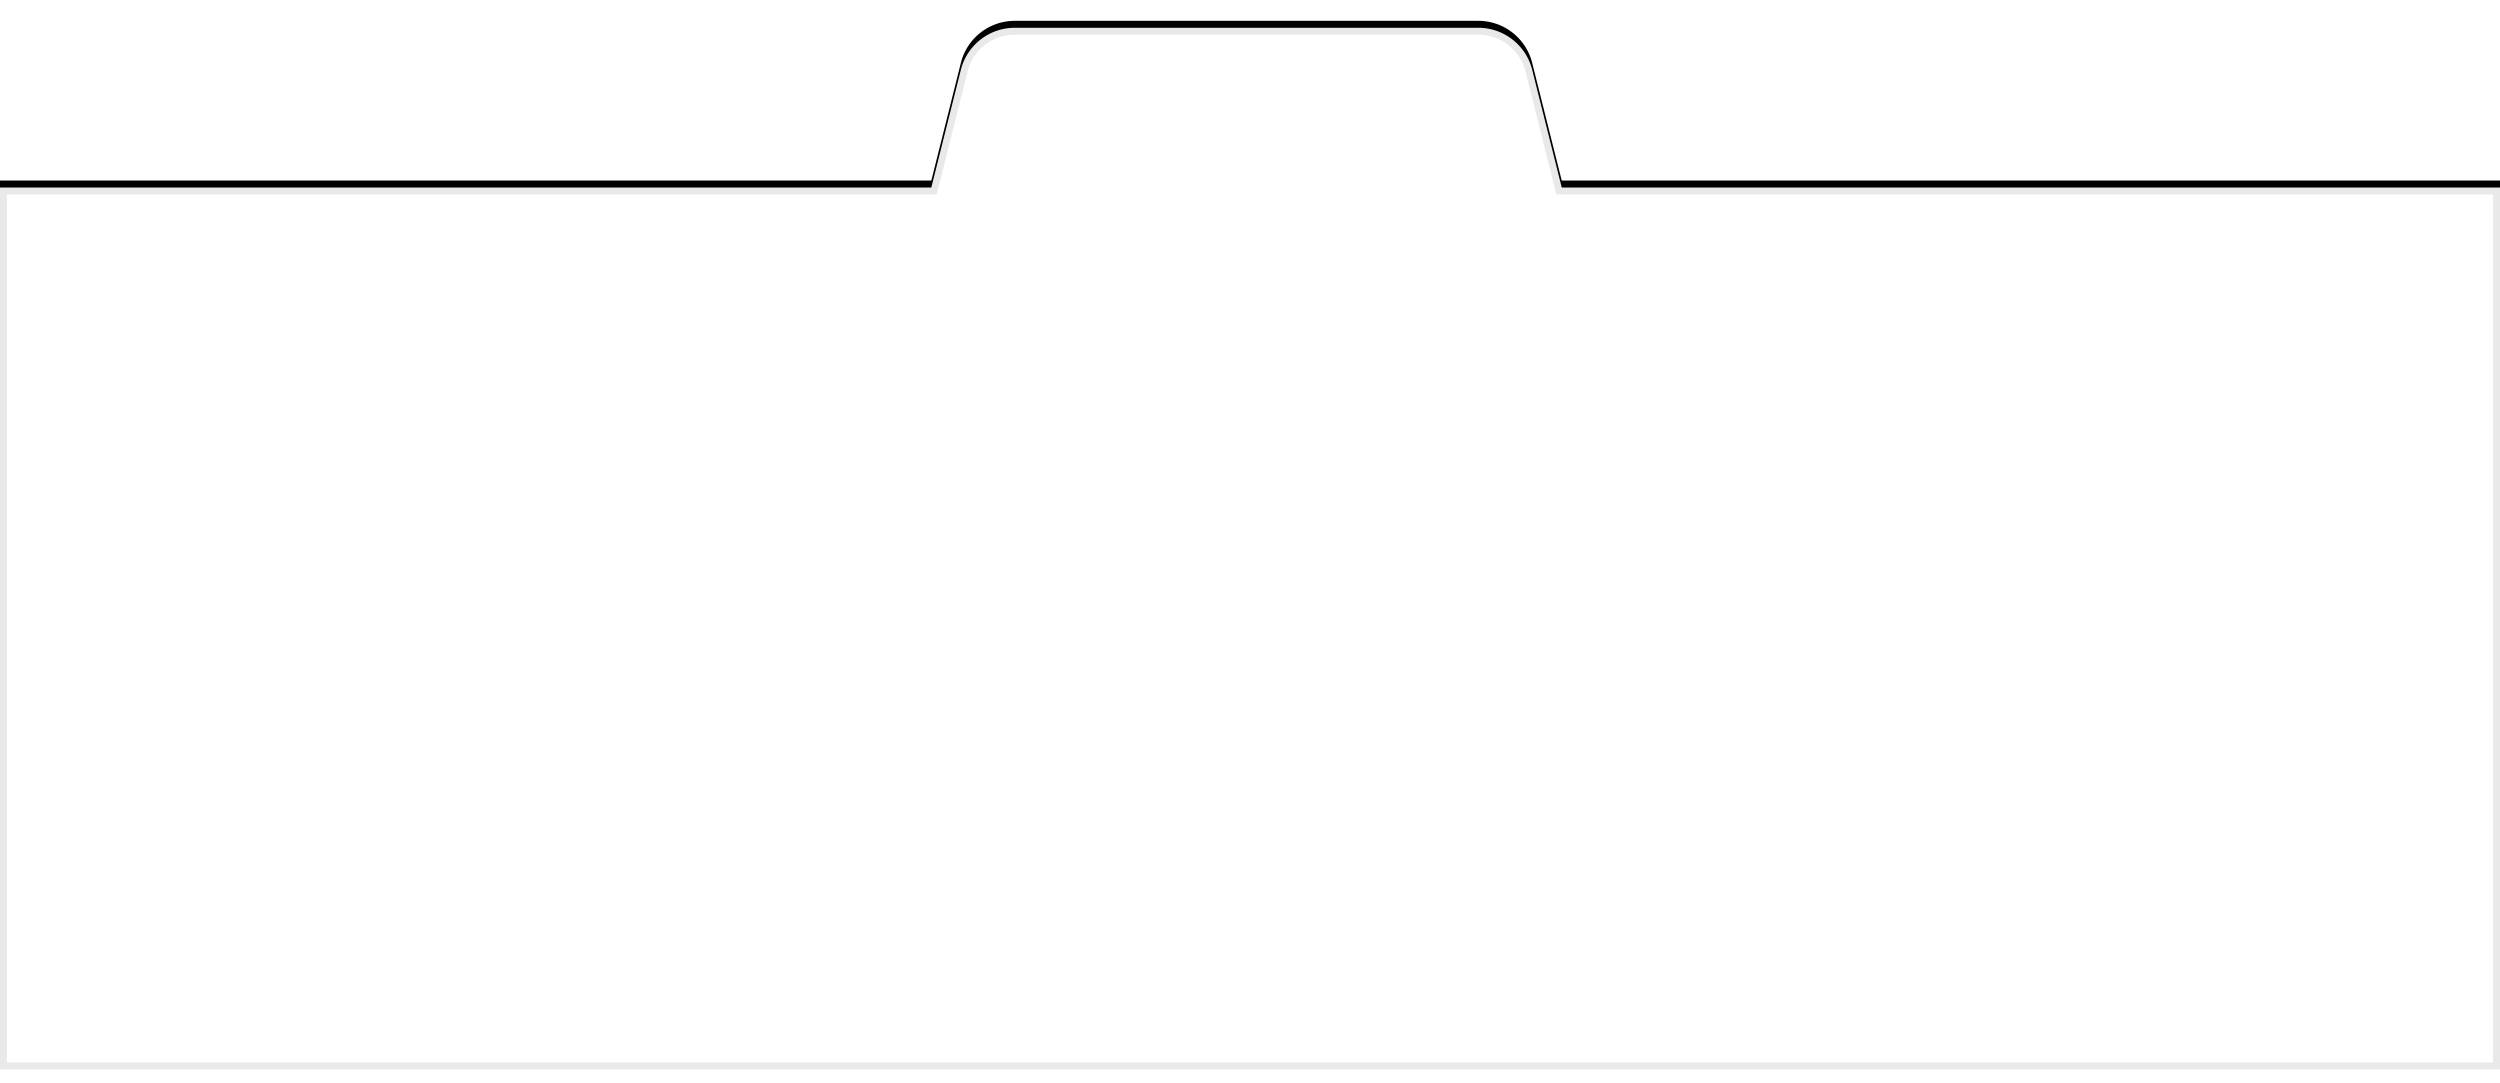 <svg width="360" height="156" xmlns="http://www.w3.org/2000/svg" xmlns:xlink="http://www.w3.org/1999/xlink">
    <defs>
        <filter x="-1.4%" y="-4%" width="102.8%" height="106.7%" filterUnits="objectBoundingBox" id="a">
            <feOffset dy="-1" in="SourceAlpha" result="shadowOffsetOuter1"/>
            <feGaussianBlur stdDeviation="1.5" in="shadowOffsetOuter1" result="shadowBlurOuter1"/>
            <feComposite in="shadowBlurOuter1" in2="SourceAlpha" operator="out" result="shadowBlurOuter1"/>
            <feColorMatrix values="0 0 0 0 0 0 0 0 0 0 0 0 0 0 0 0 0 0 0.05 0" in="shadowBlurOuter1"/>
        </filter>
        <path d="M212.876 0a8 8 0 0 1 7.759 6.052L224.889 23H360v127H0V23h134.11l4.255-16.948A8 8 0 0 1 146.125 0h66.75z" id="b"/>
    </defs>
    <g transform="translate(0 4)" fill="none" fill-rule="evenodd">
        <use fill="#000" filter="url(#a)" xlink:href="#b"/>
        <path stroke="#E9E9E9" d="M212.876.5c1.719 0 3.328.585 4.612 1.586a7.488 7.488 0 0 1 2.662 4.088l4.349 17.326H359.5v126H.5v-126h134l4.35-17.326a7.488 7.488 0 0 1 2.662-4.088A7.488 7.488 0 0 1 146.124.5z" stroke-linejoin="square" fill="#FFF"/>
    </g>
</svg>
